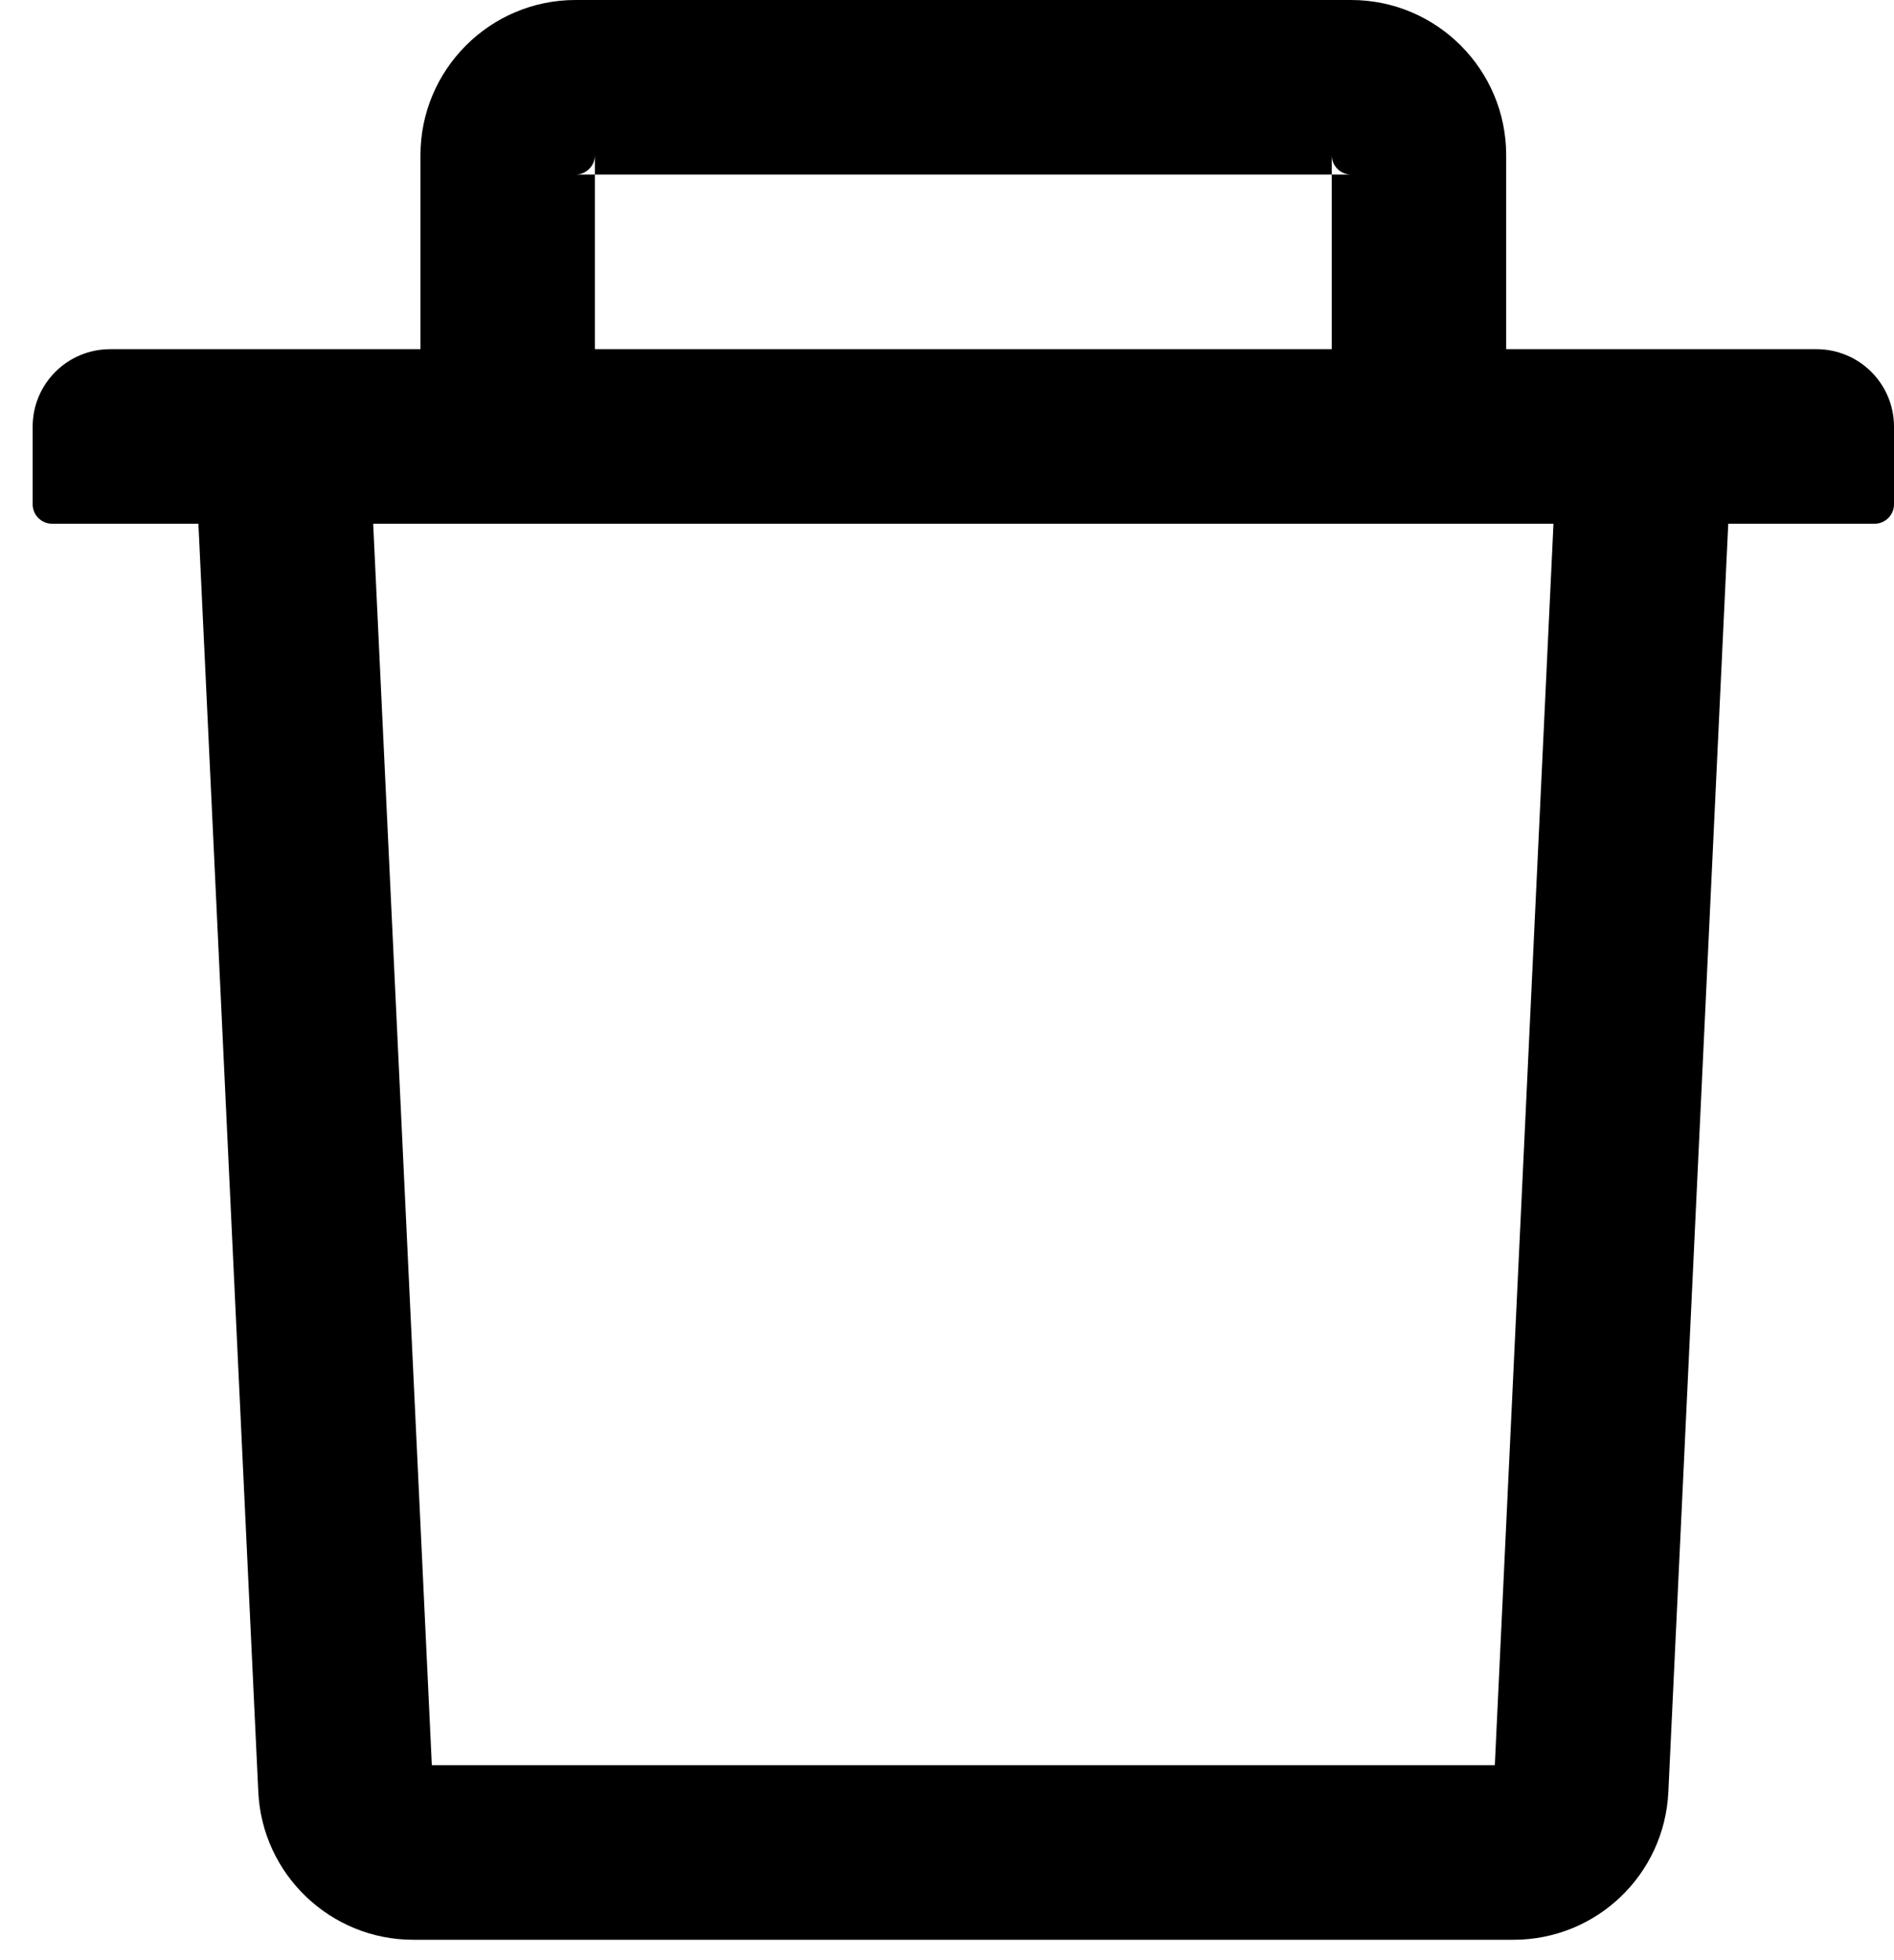 <svg width="29" height="30" viewBox="0 0 29 30" fill="none" xmlns="http://www.w3.org/2000/svg">
<path d="M9.109 2.672H8.812C8.976 2.672 9.109 2.538 9.109 2.375V2.672H20.391V2.375C20.391 2.538 20.524 2.672 20.688 2.672H20.391V5.344H23.062V2.375C23.062 1.065 21.997 0 20.688 0H8.812C7.503 0 6.438 1.065 6.438 2.375V5.344H9.109V2.672ZM27.812 5.344H1.688C1.031 5.344 0.5 5.874 0.5 6.531V7.719C0.5 7.882 0.634 8.016 0.797 8.016H3.038L3.955 27.424C4.014 28.689 5.061 29.688 6.326 29.688H23.174C24.443 29.688 25.486 28.693 25.545 27.424L26.462 8.016H28.703C28.866 8.016 29 7.882 29 7.719V6.531C29 5.874 28.469 5.344 27.812 5.344ZM22.888 27.016H6.612L5.714 8.016H23.786L22.888 27.016Z" fill="black"/>
</svg>
